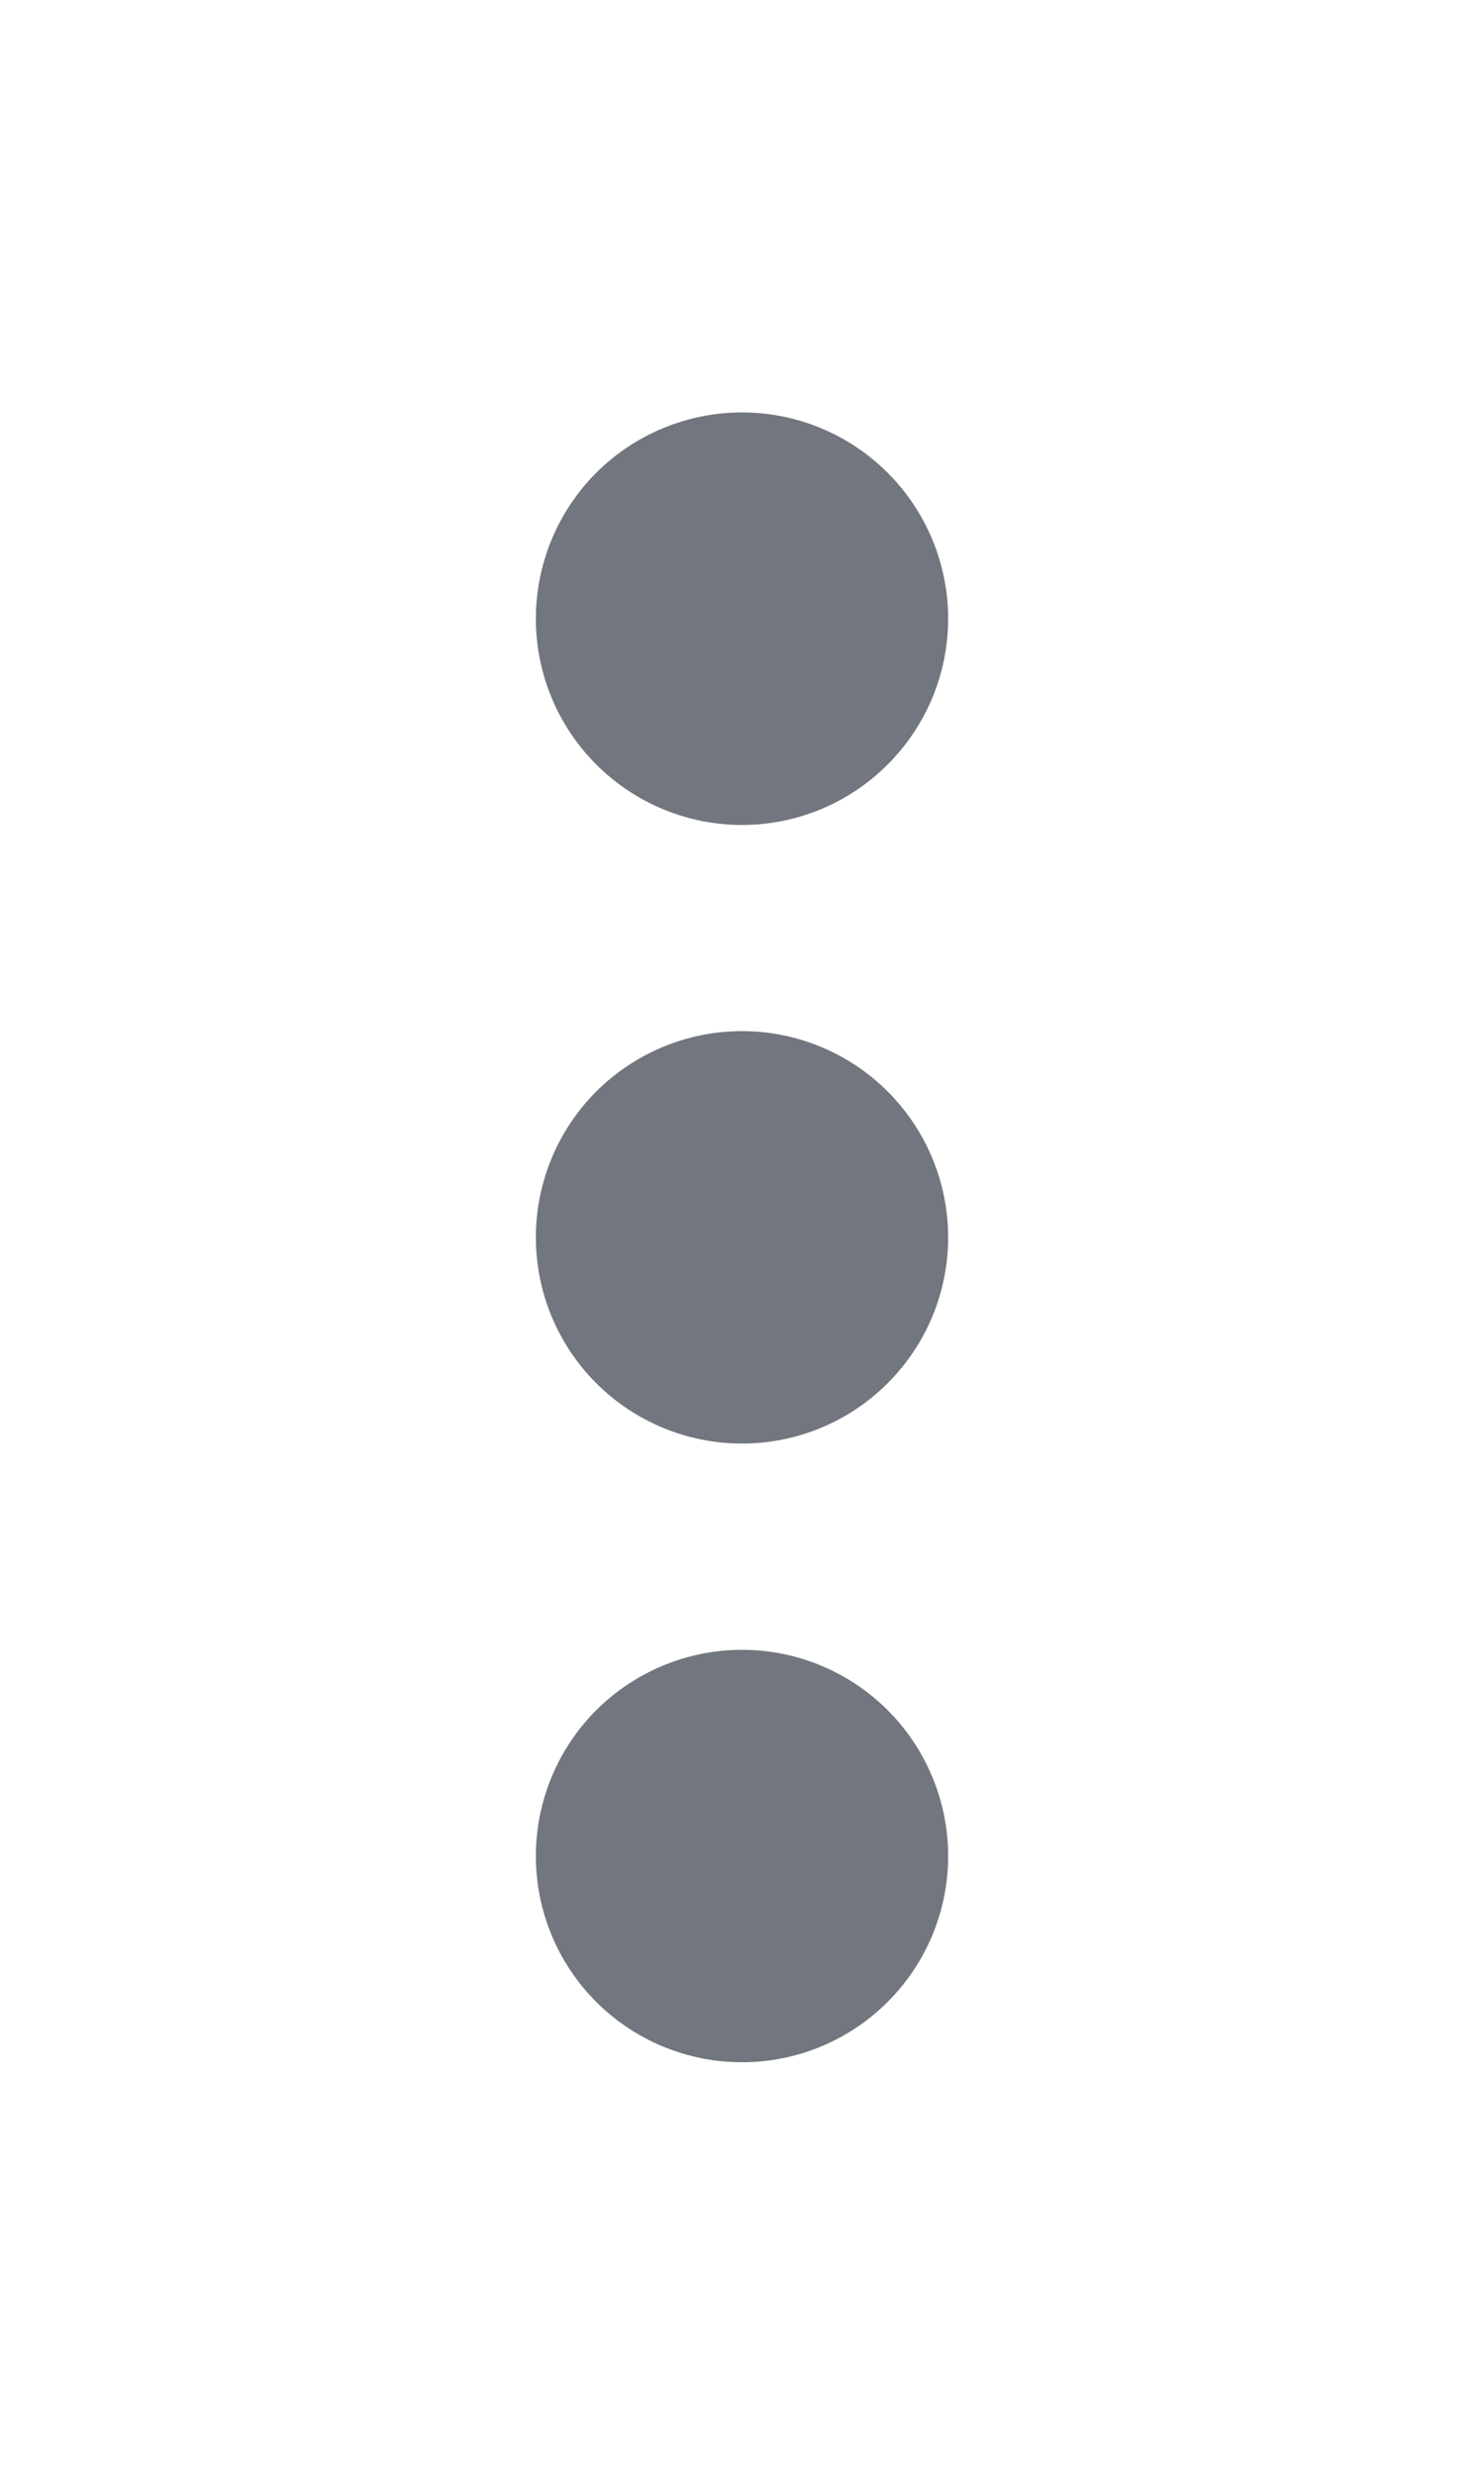 <svg width="12" height="20" viewBox="0 0 12 20" fill="none" xmlns="http://www.w3.org/2000/svg">
<path d="M6 6.667C5.558 6.667 5.134 6.491 4.821 6.178C4.509 5.866 4.333 5.442 4.333 5C4.333 4.558 4.509 4.134 4.821 3.821C5.134 3.509 5.558 3.333 6 3.333C6.442 3.333 6.866 3.509 7.178 3.821C7.491 4.134 7.667 4.558 7.667 5C7.667 5.442 7.491 5.866 7.178 6.178C6.866 6.491 6.442 6.667 6 6.667ZM6 11.666C5.558 11.666 5.134 11.491 4.821 11.178C4.509 10.866 4.333 10.442 4.333 10C4.333 9.558 4.509 9.134 4.821 8.821C5.134 8.509 5.558 8.333 6 8.333C6.442 8.333 6.866 8.509 7.178 8.821C7.491 9.134 7.667 9.558 7.667 10C7.667 10.442 7.491 10.866 7.178 11.178C6.866 11.491 6.442 11.666 6 11.666ZM6 16.666C5.558 16.666 5.134 16.491 4.821 16.178C4.509 15.866 4.333 15.442 4.333 15C4.333 14.558 4.509 14.134 4.821 13.821C5.134 13.509 5.558 13.333 6 13.333C6.442 13.333 6.866 13.509 7.178 13.821C7.491 14.134 7.667 14.558 7.667 15C7.667 15.442 7.491 15.866 7.178 16.178C6.866 16.491 6.442 16.666 6 16.666Z" fill="#72767E"/>
</svg>
